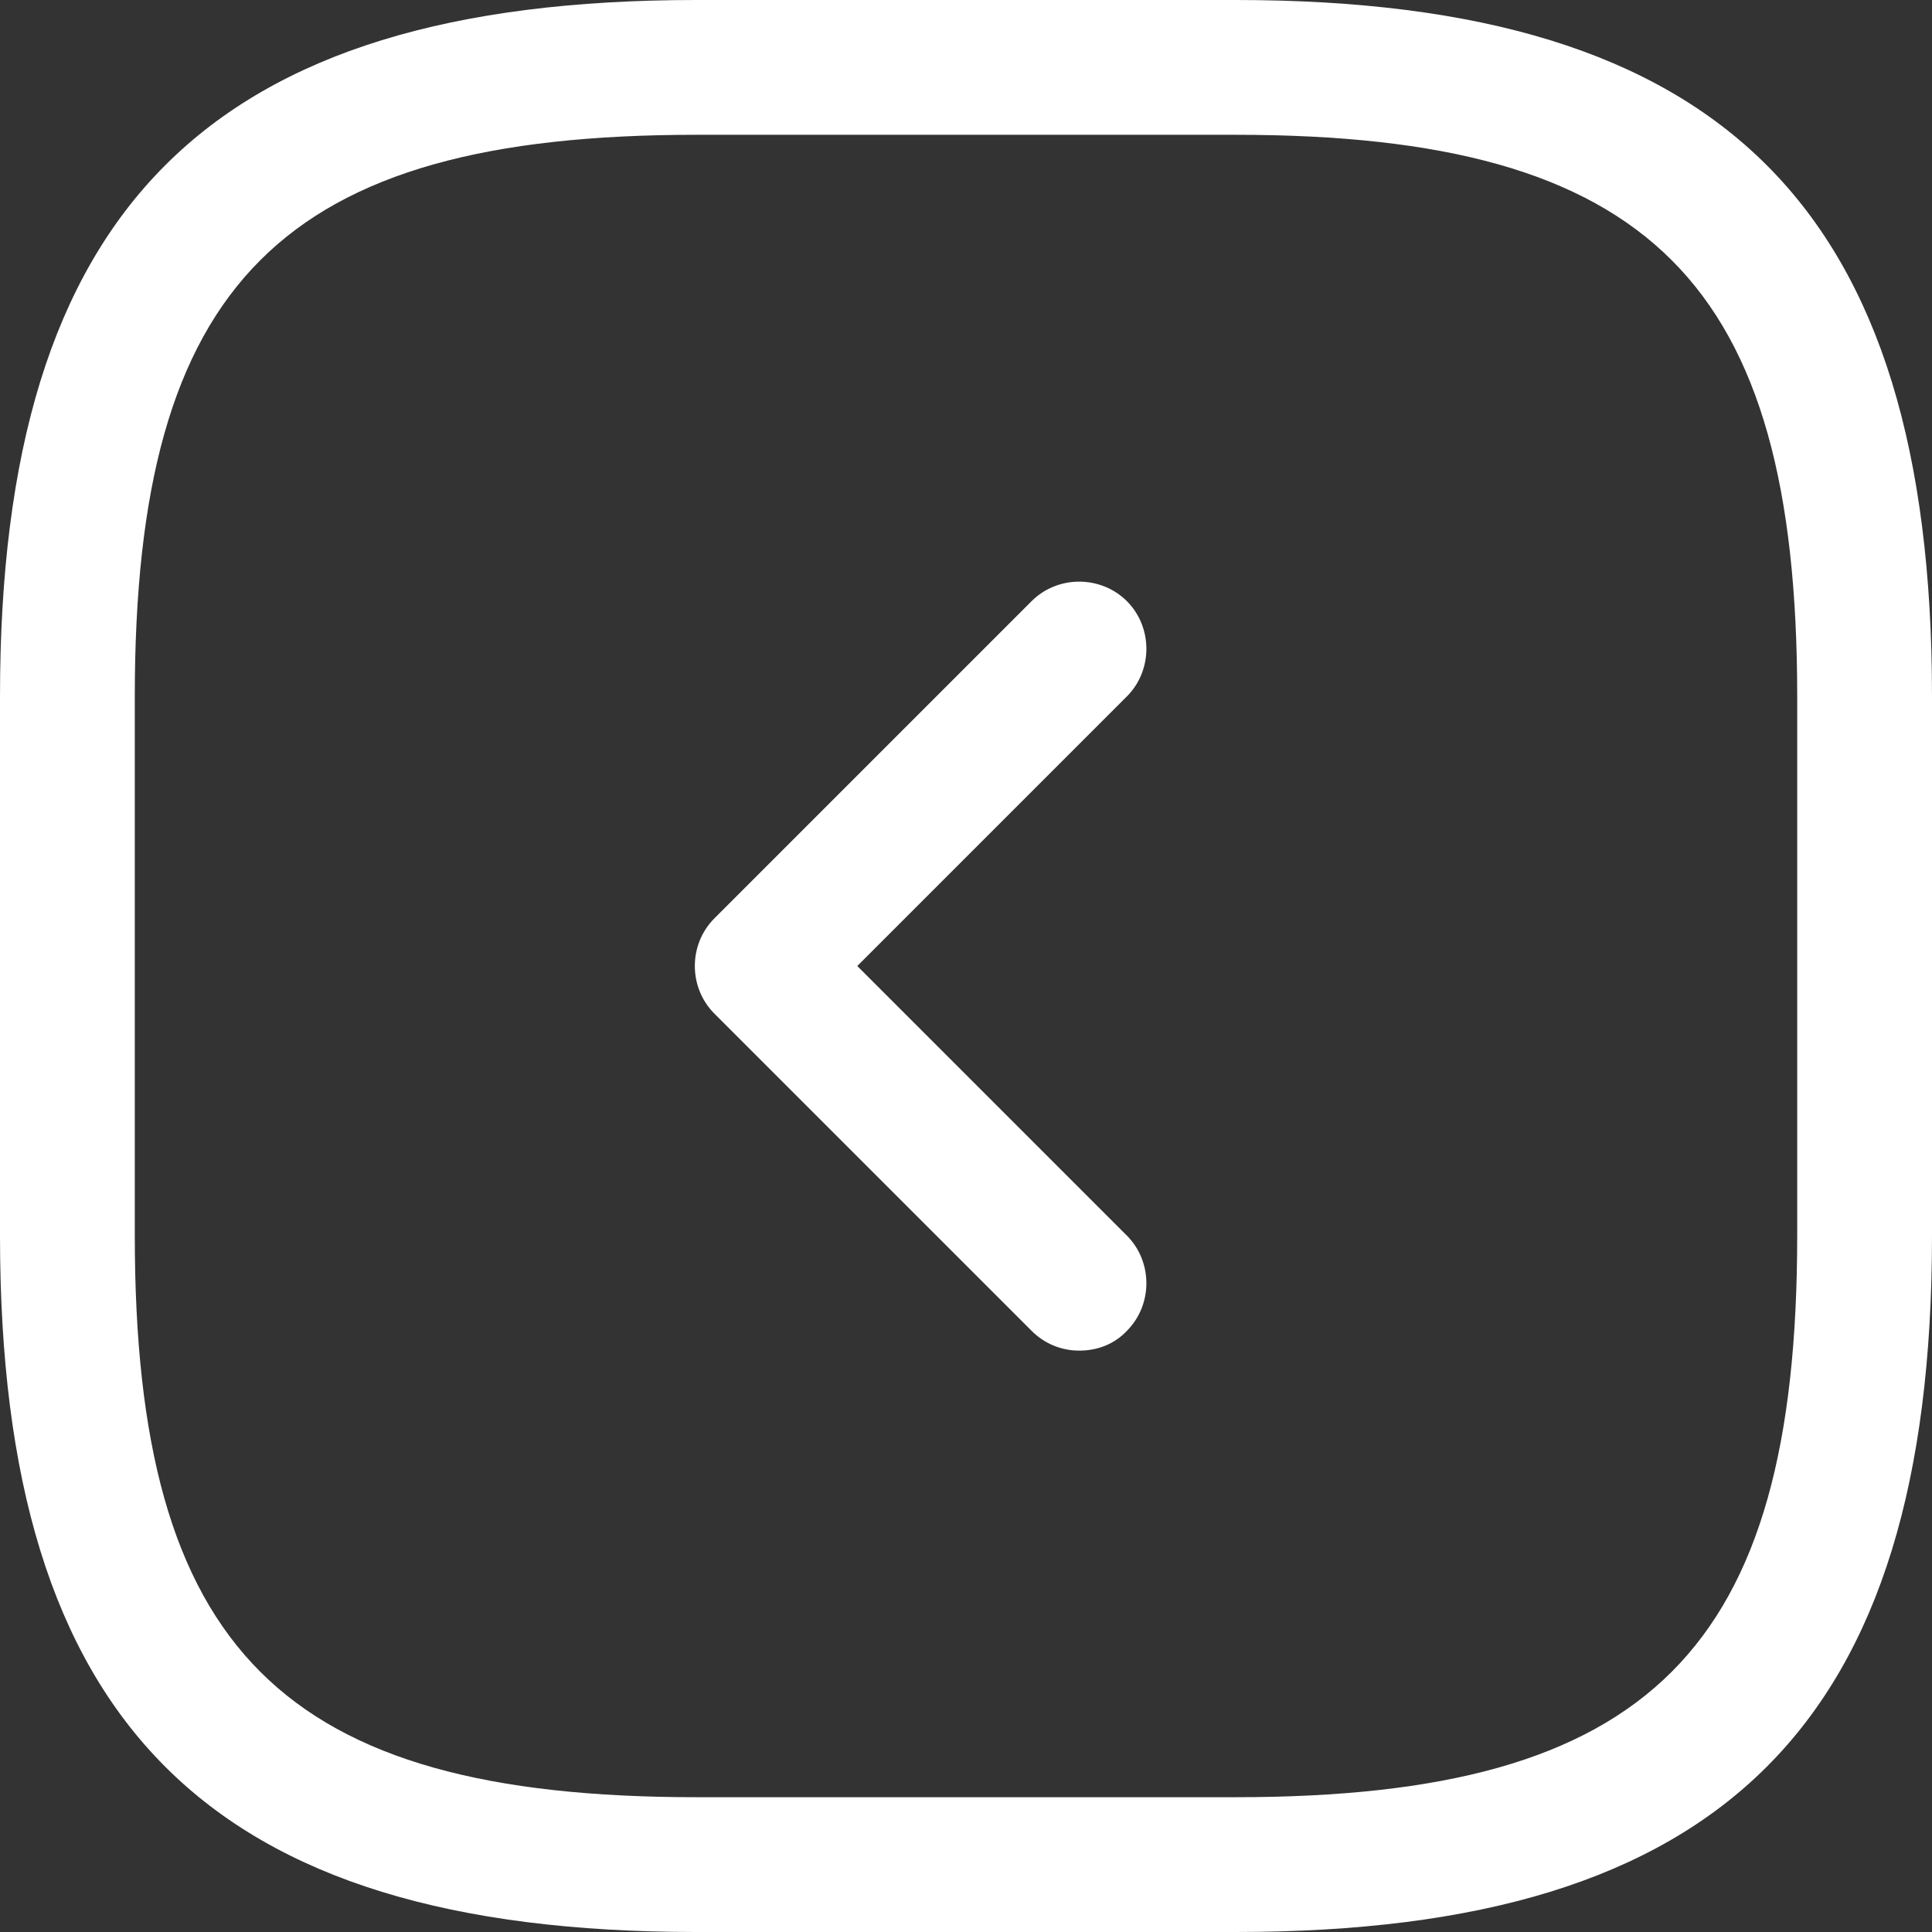 <svg width="26" height="26" viewBox="0 0 26 26" fill="none" xmlns="http://www.w3.org/2000/svg">
<rect x="0" y="0" width="26" height="26" fill="#333333" stroke="none"/>
<path d="M16.628 26H9.372C2.806 26 0 23.194 0 16.628V9.372C0 2.806 2.806 0 9.372 0H16.628C23.194 0 26 2.806 26 9.372V16.628C26 23.194 23.194 26 16.628 26ZM9.372 1.814C3.797 1.814 1.814 3.797 1.814 9.372V16.628C1.814 22.203 3.797 24.186 9.372 24.186H16.628C22.203 24.186 24.186 22.203 24.186 16.628V9.372C24.186 3.797 22.203 1.814 16.628 1.814H9.372Z" fill="#ffffff"/>
<path d="M14.524 18.176C14.294 18.176 14.064 18.091 13.883 17.91L9.614 13.641C9.263 13.29 9.263 12.71 9.614 12.359L13.883 8.09C14.233 7.74 14.814 7.74 15.165 8.09C15.515 8.441 15.515 9.022 15.165 9.372L11.537 13L15.165 16.628C15.515 16.979 15.515 17.559 15.165 17.91C14.995 18.091 14.765 18.176 14.524 18.176Z" fill="#ffffff"/>
</svg>
